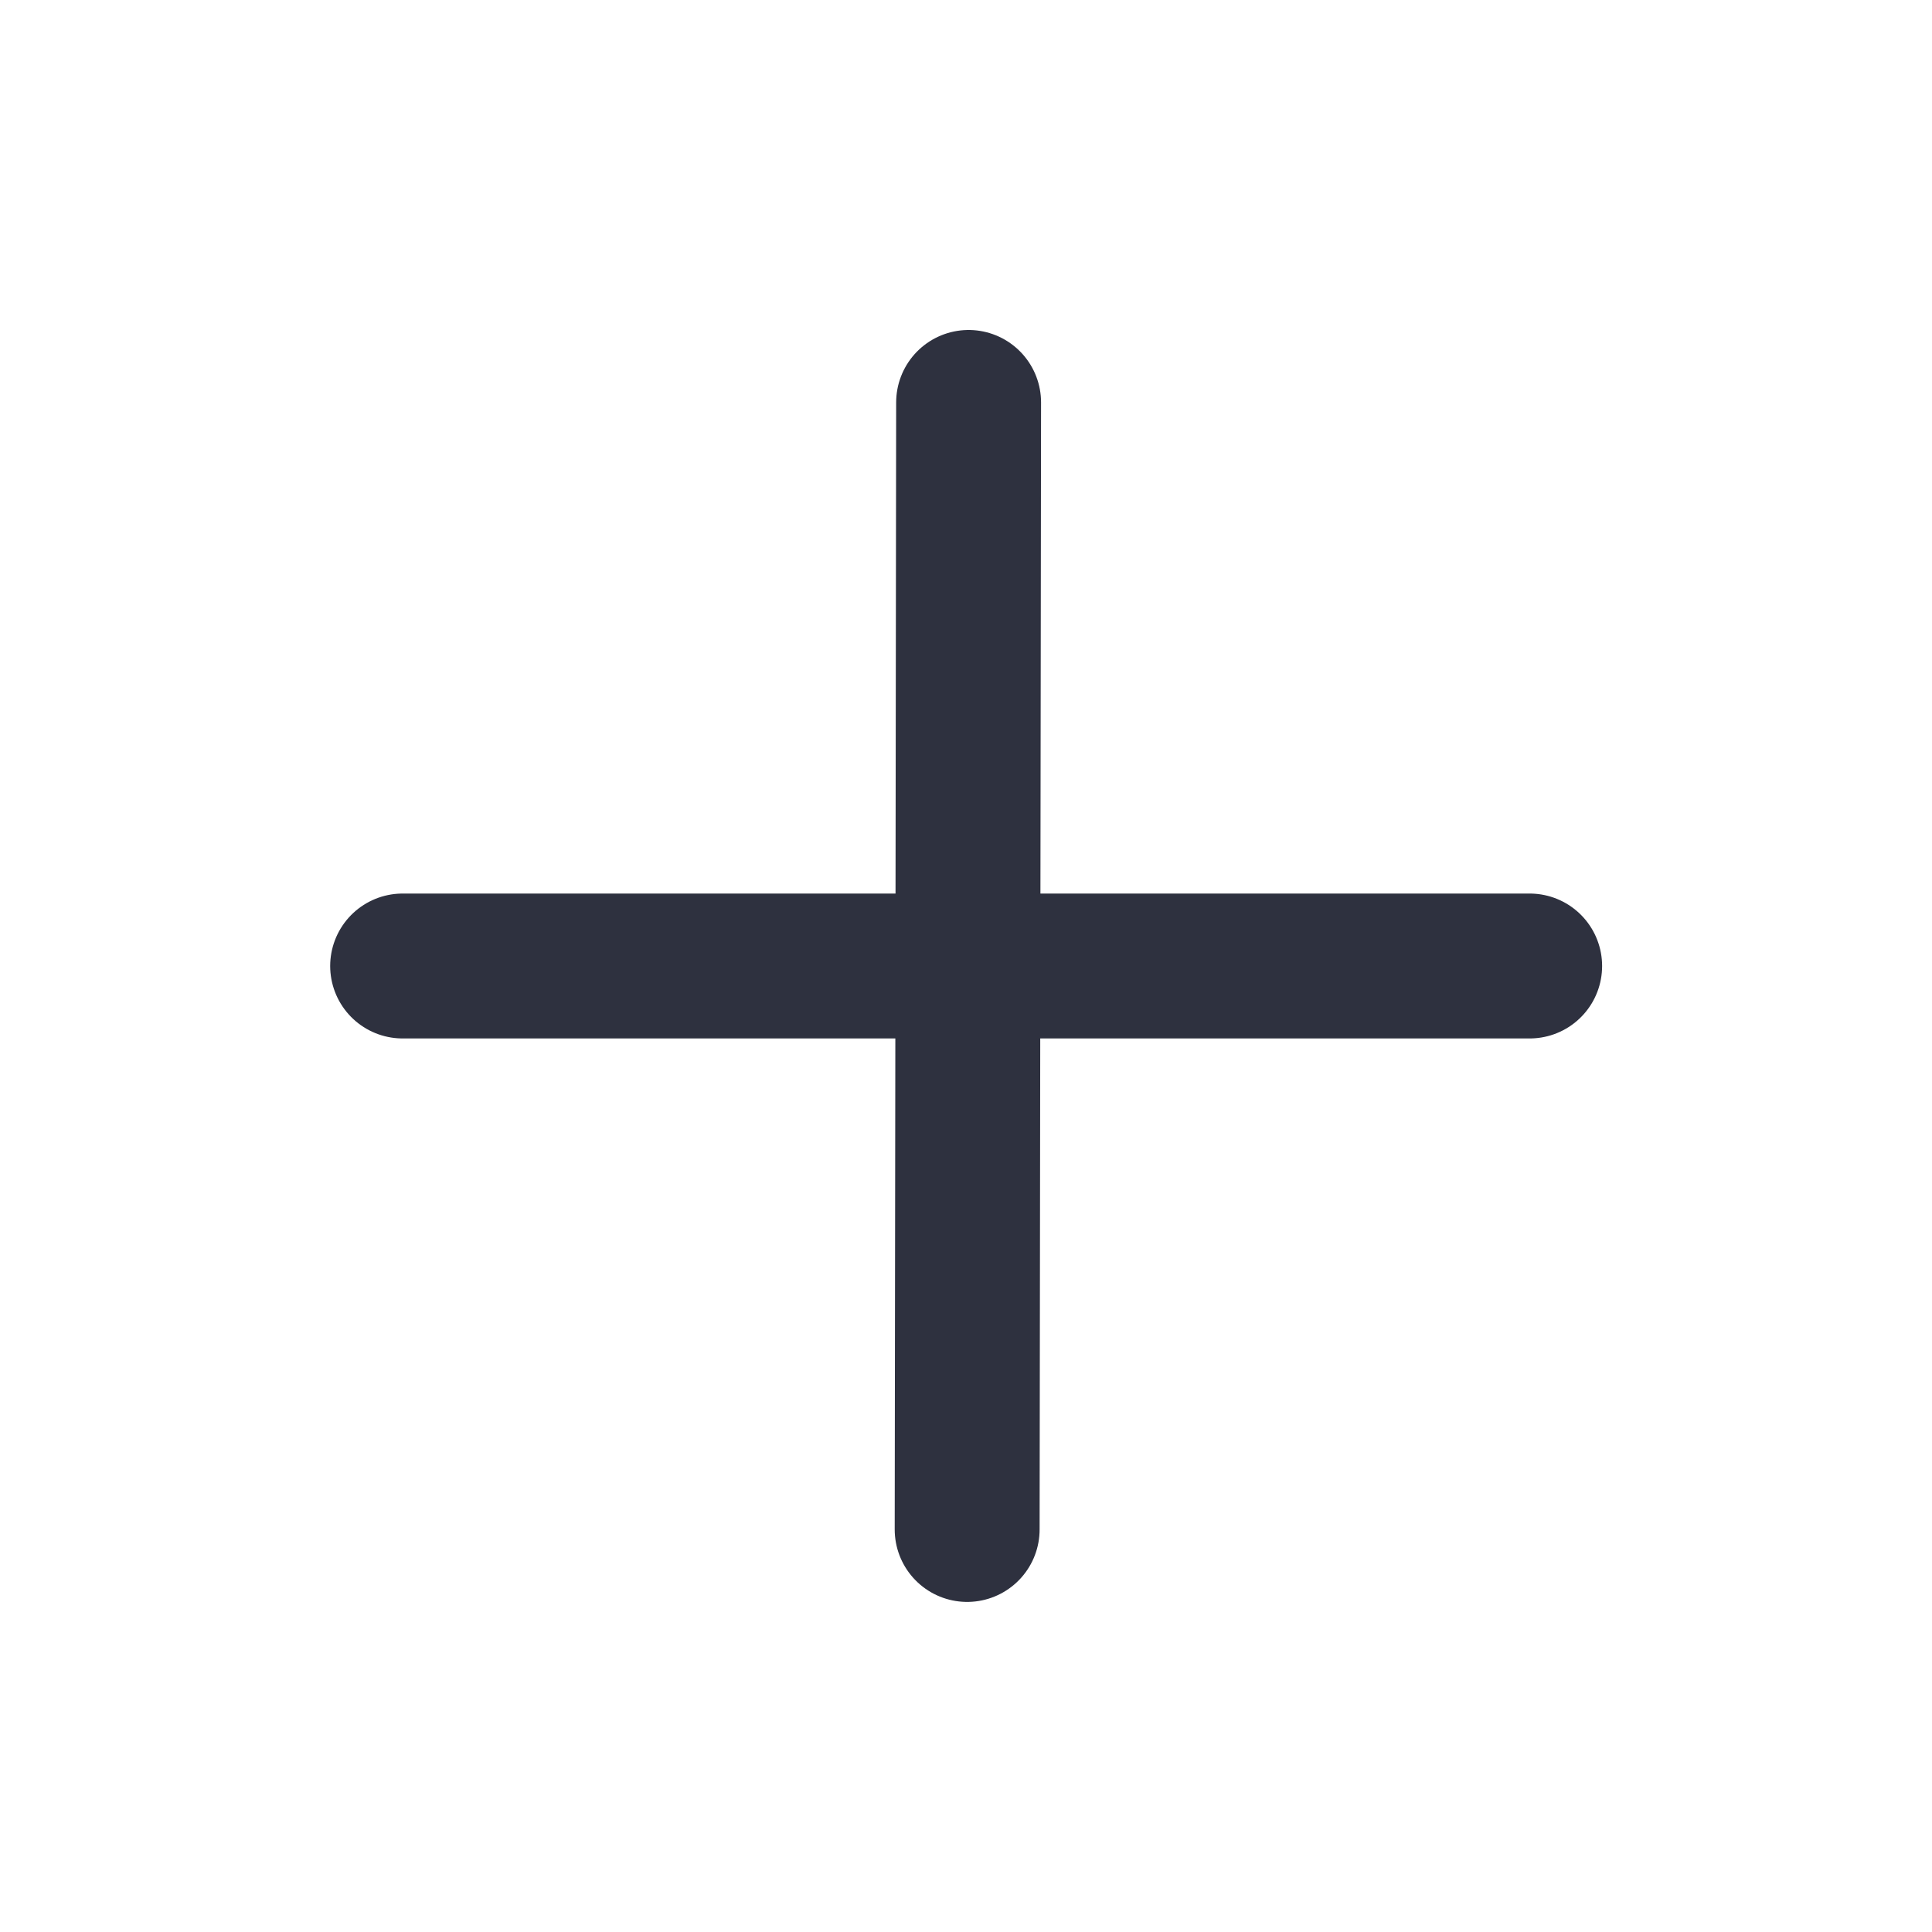 <svg width="20" height="20" viewBox="0 0 20 20" fill="none" xmlns="http://www.w3.org/2000/svg">
<path d="M10.027 4.166L10.012 15.833" stroke="#2E313F" stroke-width="1.5" stroke-linecap="round" stroke-linejoin="round"/>
<path d="M4.168 10H15.835" stroke="#2E313F" stroke-width="1.5" stroke-linecap="round" stroke-linejoin="round"/>
</svg>
